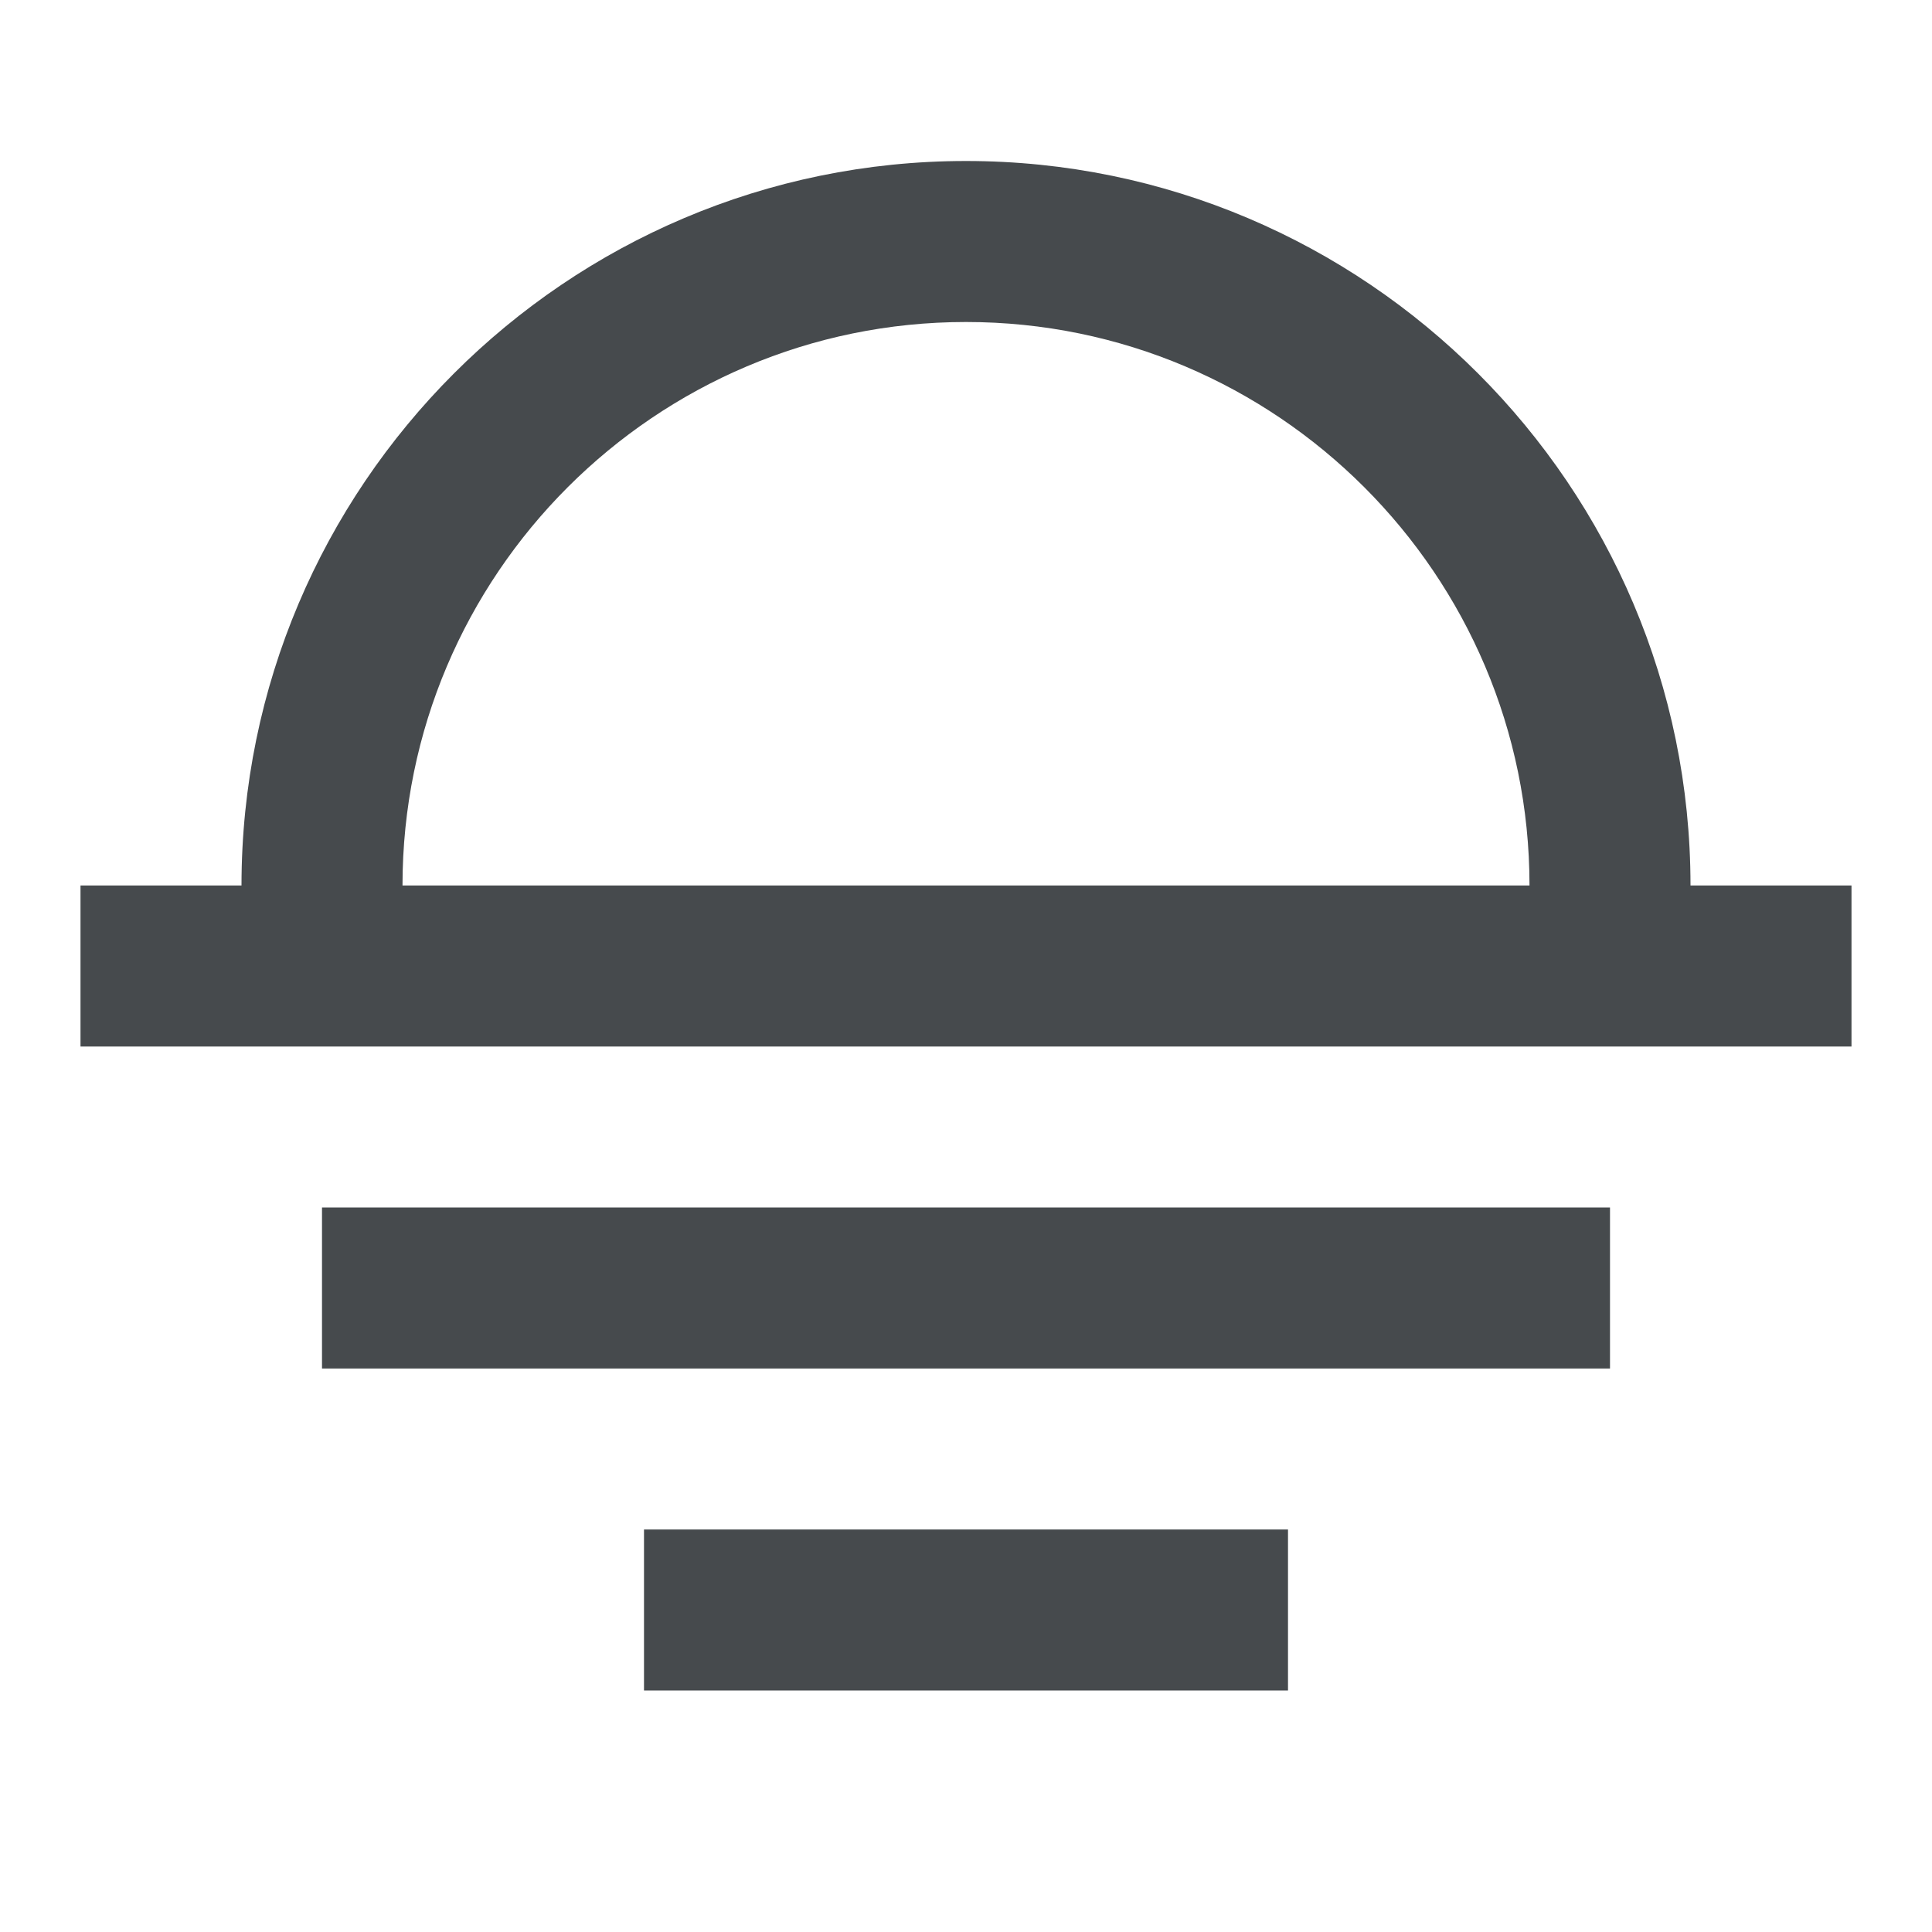 <svg width="24" height="24" viewBox="0 0 24 24" fill="none" xmlns="http://www.w3.org/2000/svg">
<path d="M21 11C21 6.038 16.963 2 12 2C7.037 2 3 6.038 3 11H1V13H23V11H21ZM5 11C5 7.14 8.14 4 12 4C15.86 4 19 7.14 19 11H5Z" fill="#464A4D"/>
<path d="M20 15H4V17H20V15Z" fill="#464A4D"/>
<path d="M16 19H8V21H16V19Z" fill="#464A4D"/>
</svg>
